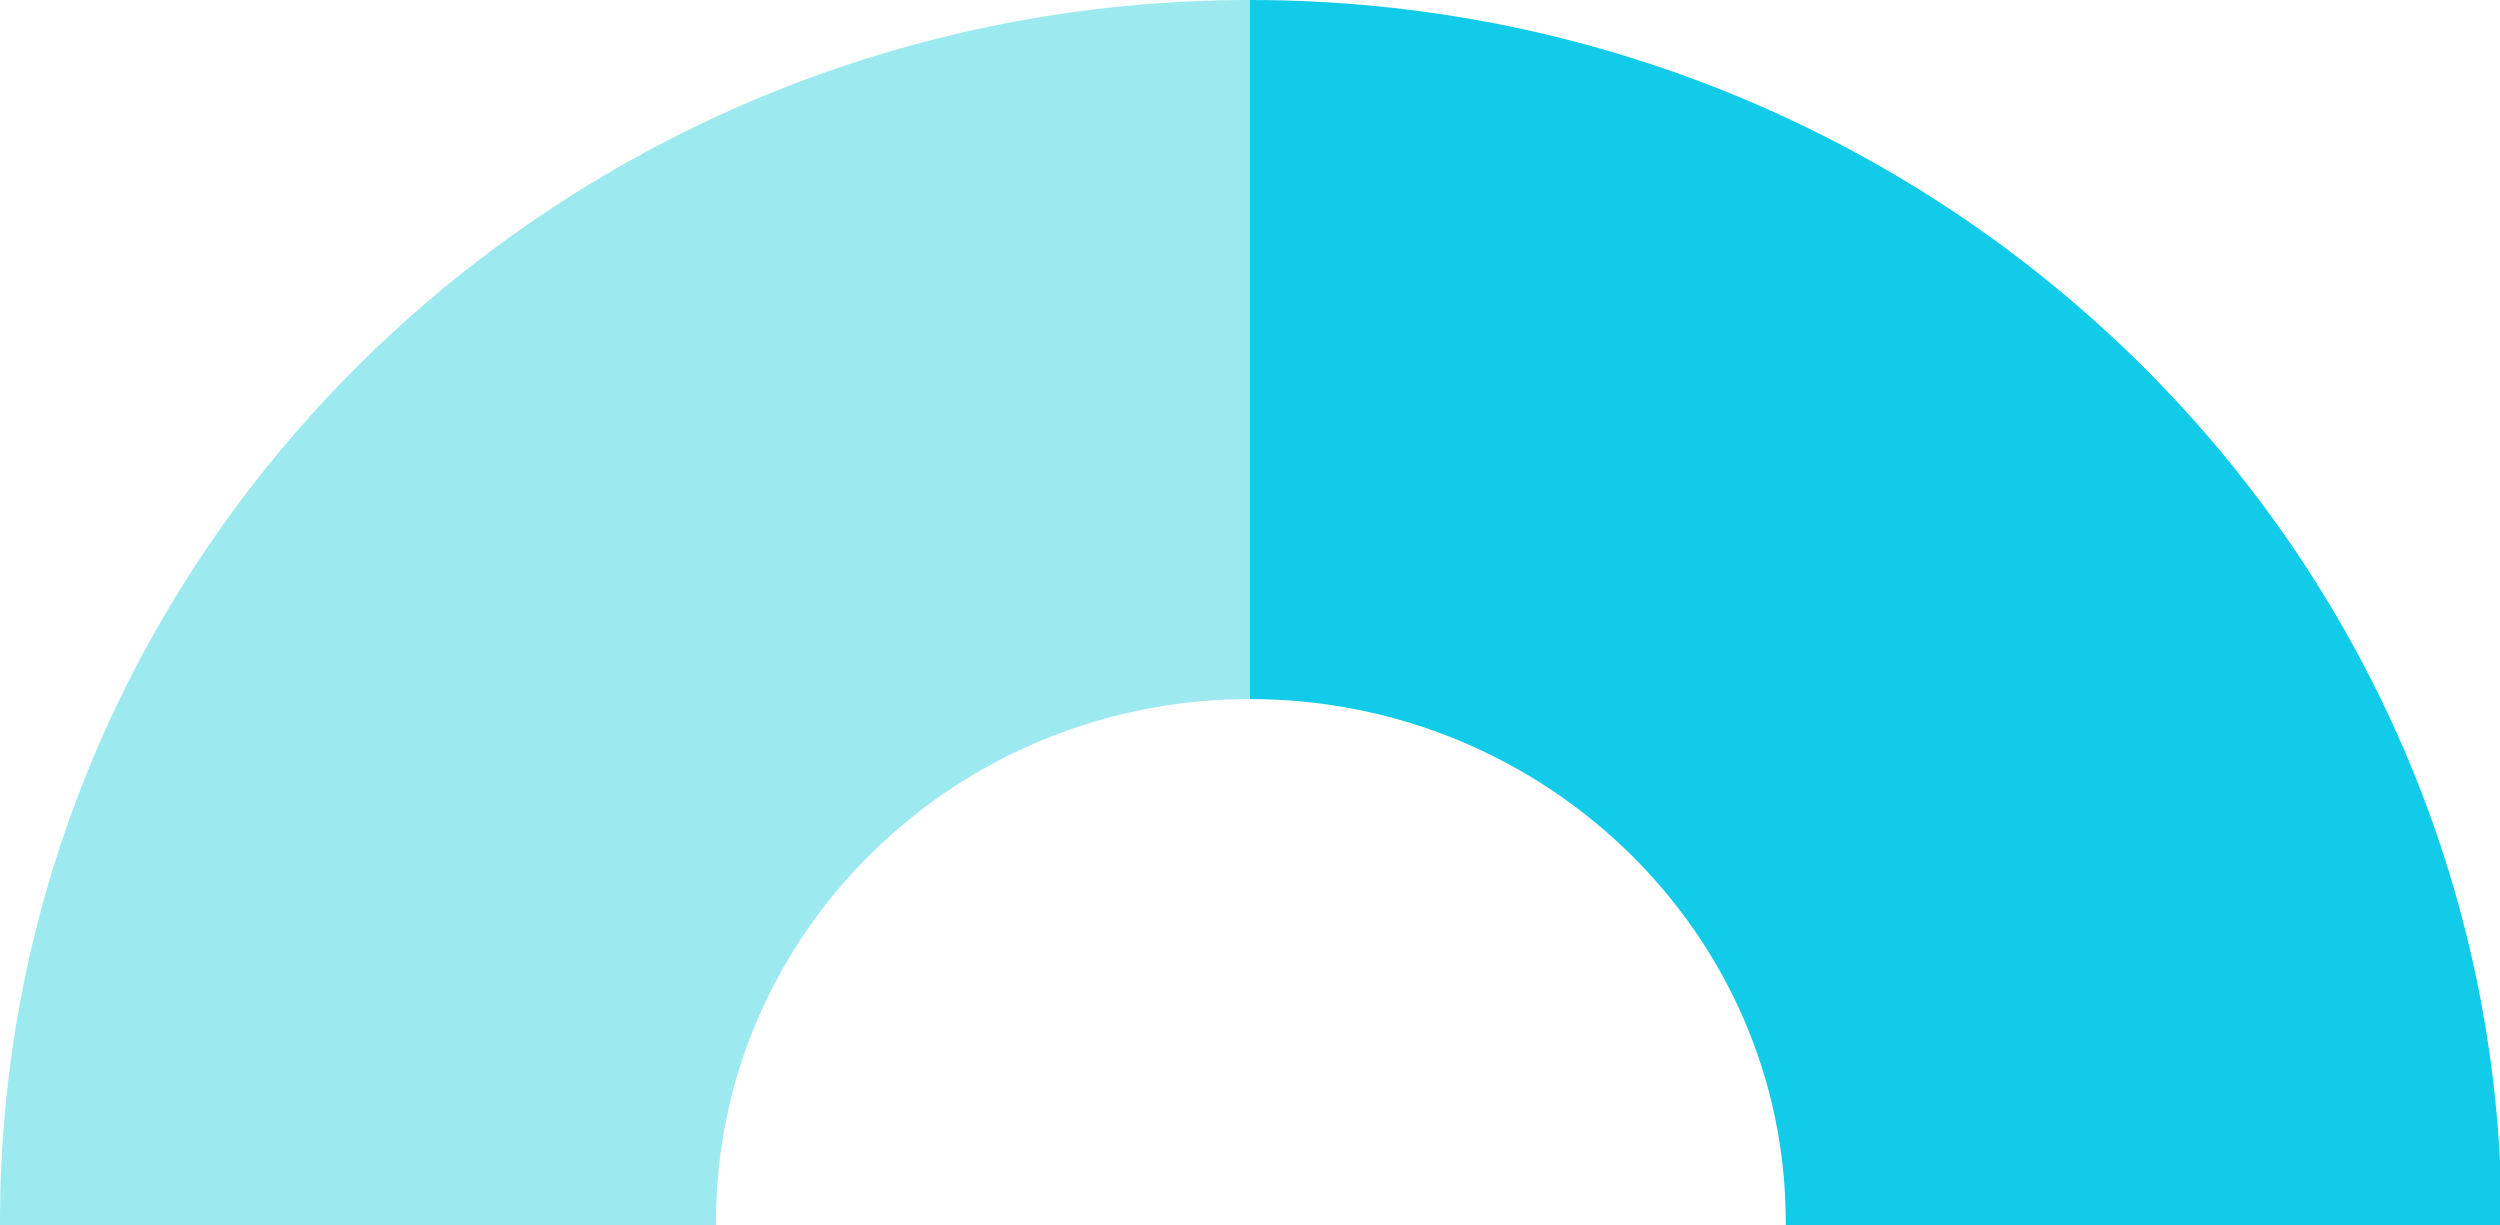 <svg width="351" height="172" viewBox="0 0 351 172" fill="none" xmlns="http://www.w3.org/2000/svg">
<g clip-path="url(#clip0)">
<path d="M175.5 0V98.148C216.964 98.148 250.714 131.105 250.714 171.519C250.714 171.759 250.714 172 250.714 172H351.241C351.241 171.759 351.241 171.519 351.241 171.519C351 76.739 272.411 0 175.5 0Z" fill="#12CBE8"/>
<path d="M0 171.519C0 171.759 0 172 0 172H100.527C100.527 171.759 100.527 171.519 100.527 171.519C100.527 131.105 134.036 98.148 175.5 98.148V0C78.589 0 0 76.739 0 171.519Z" fill="#9CEAEF"/>
</g>
<defs>
<clipPath id="clip0">
<rect width="351" height="172" fill="white"/>
</clipPath>
</defs>
</svg>
